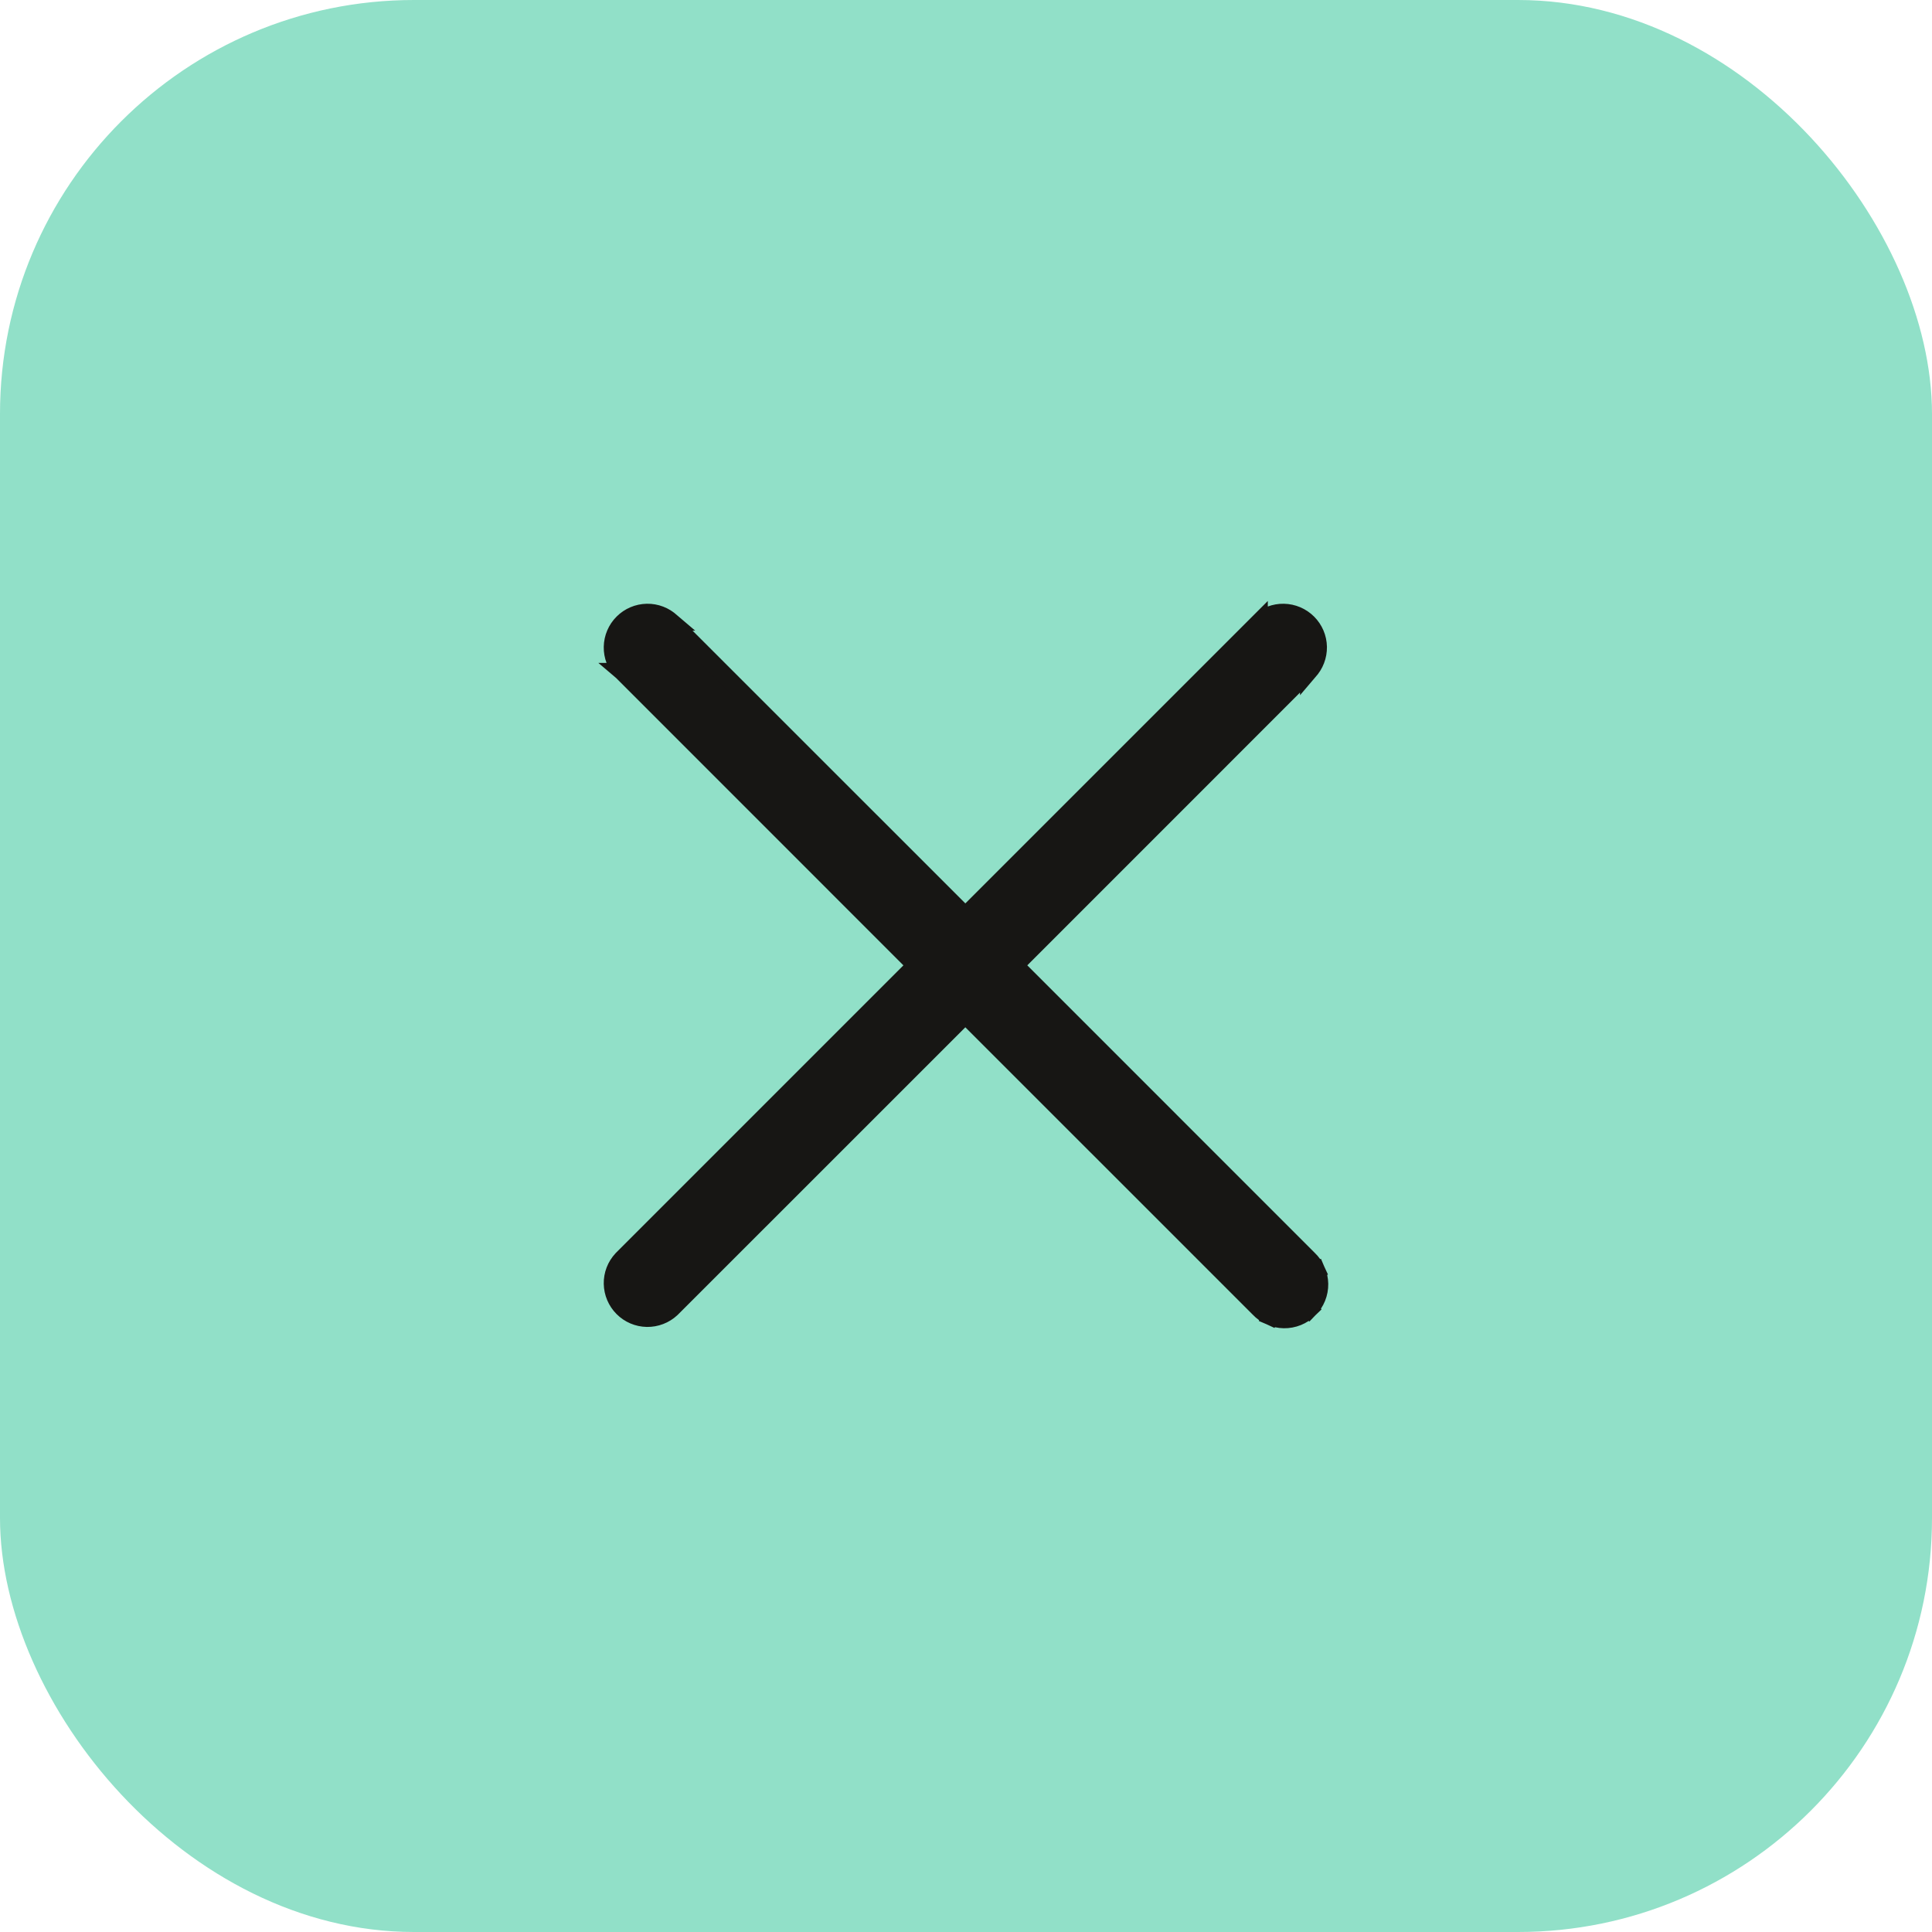 <svg width="56" height="56" viewBox="0 0 56 56" fill="none" xmlns="http://www.w3.org/2000/svg">
<rect width="56" height="56" rx="12" fill="#91E0C8"/>
<path d="M19.464 37.938L19.464 37.938L19.47 37.932L27.981 29.423L36.488 37.929C36.581 38.028 36.692 38.107 36.816 38.162L36.918 37.933L36.816 38.162C36.941 38.218 37.076 38.247 37.213 38.25C37.35 38.252 37.486 38.227 37.612 38.176C37.739 38.125 37.855 38.048 37.952 37.952L37.775 37.775L37.952 37.952C38.048 37.855 38.125 37.739 38.176 37.612C38.227 37.486 38.252 37.35 38.25 37.213C38.247 37.076 38.218 36.941 38.162 36.816L37.933 36.918L38.162 36.816C38.107 36.692 38.028 36.581 37.929 36.488L29.423 27.981L37.932 19.47L37.932 19.471L37.938 19.464C38.118 19.271 38.216 19.015 38.212 18.751C38.207 18.487 38.1 18.235 37.913 18.049L37.913 18.049C37.726 17.862 37.474 17.755 37.21 17.75C36.946 17.745 36.691 17.843 36.498 18.024L36.498 18.023L36.491 18.03L27.981 26.539L19.47 18.03L19.471 18.03L19.464 18.024C19.271 17.843 19.015 17.745 18.751 17.75C18.487 17.755 18.235 17.862 18.049 18.049C17.862 18.235 17.755 18.487 17.75 18.751C17.745 19.015 17.843 19.271 18.024 19.464L18.023 19.464L18.03 19.47L26.539 27.981L18.03 36.491L18.03 36.491L18.024 36.498C17.843 36.691 17.745 36.946 17.75 37.21C17.755 37.474 17.862 37.726 18.049 37.913L18.049 37.913C18.235 38.1 18.487 38.207 18.751 38.212C19.015 38.216 19.271 38.118 19.464 37.938Z" fill="#171614" stroke="#171614" stroke-width="0.5"/>
</svg>
